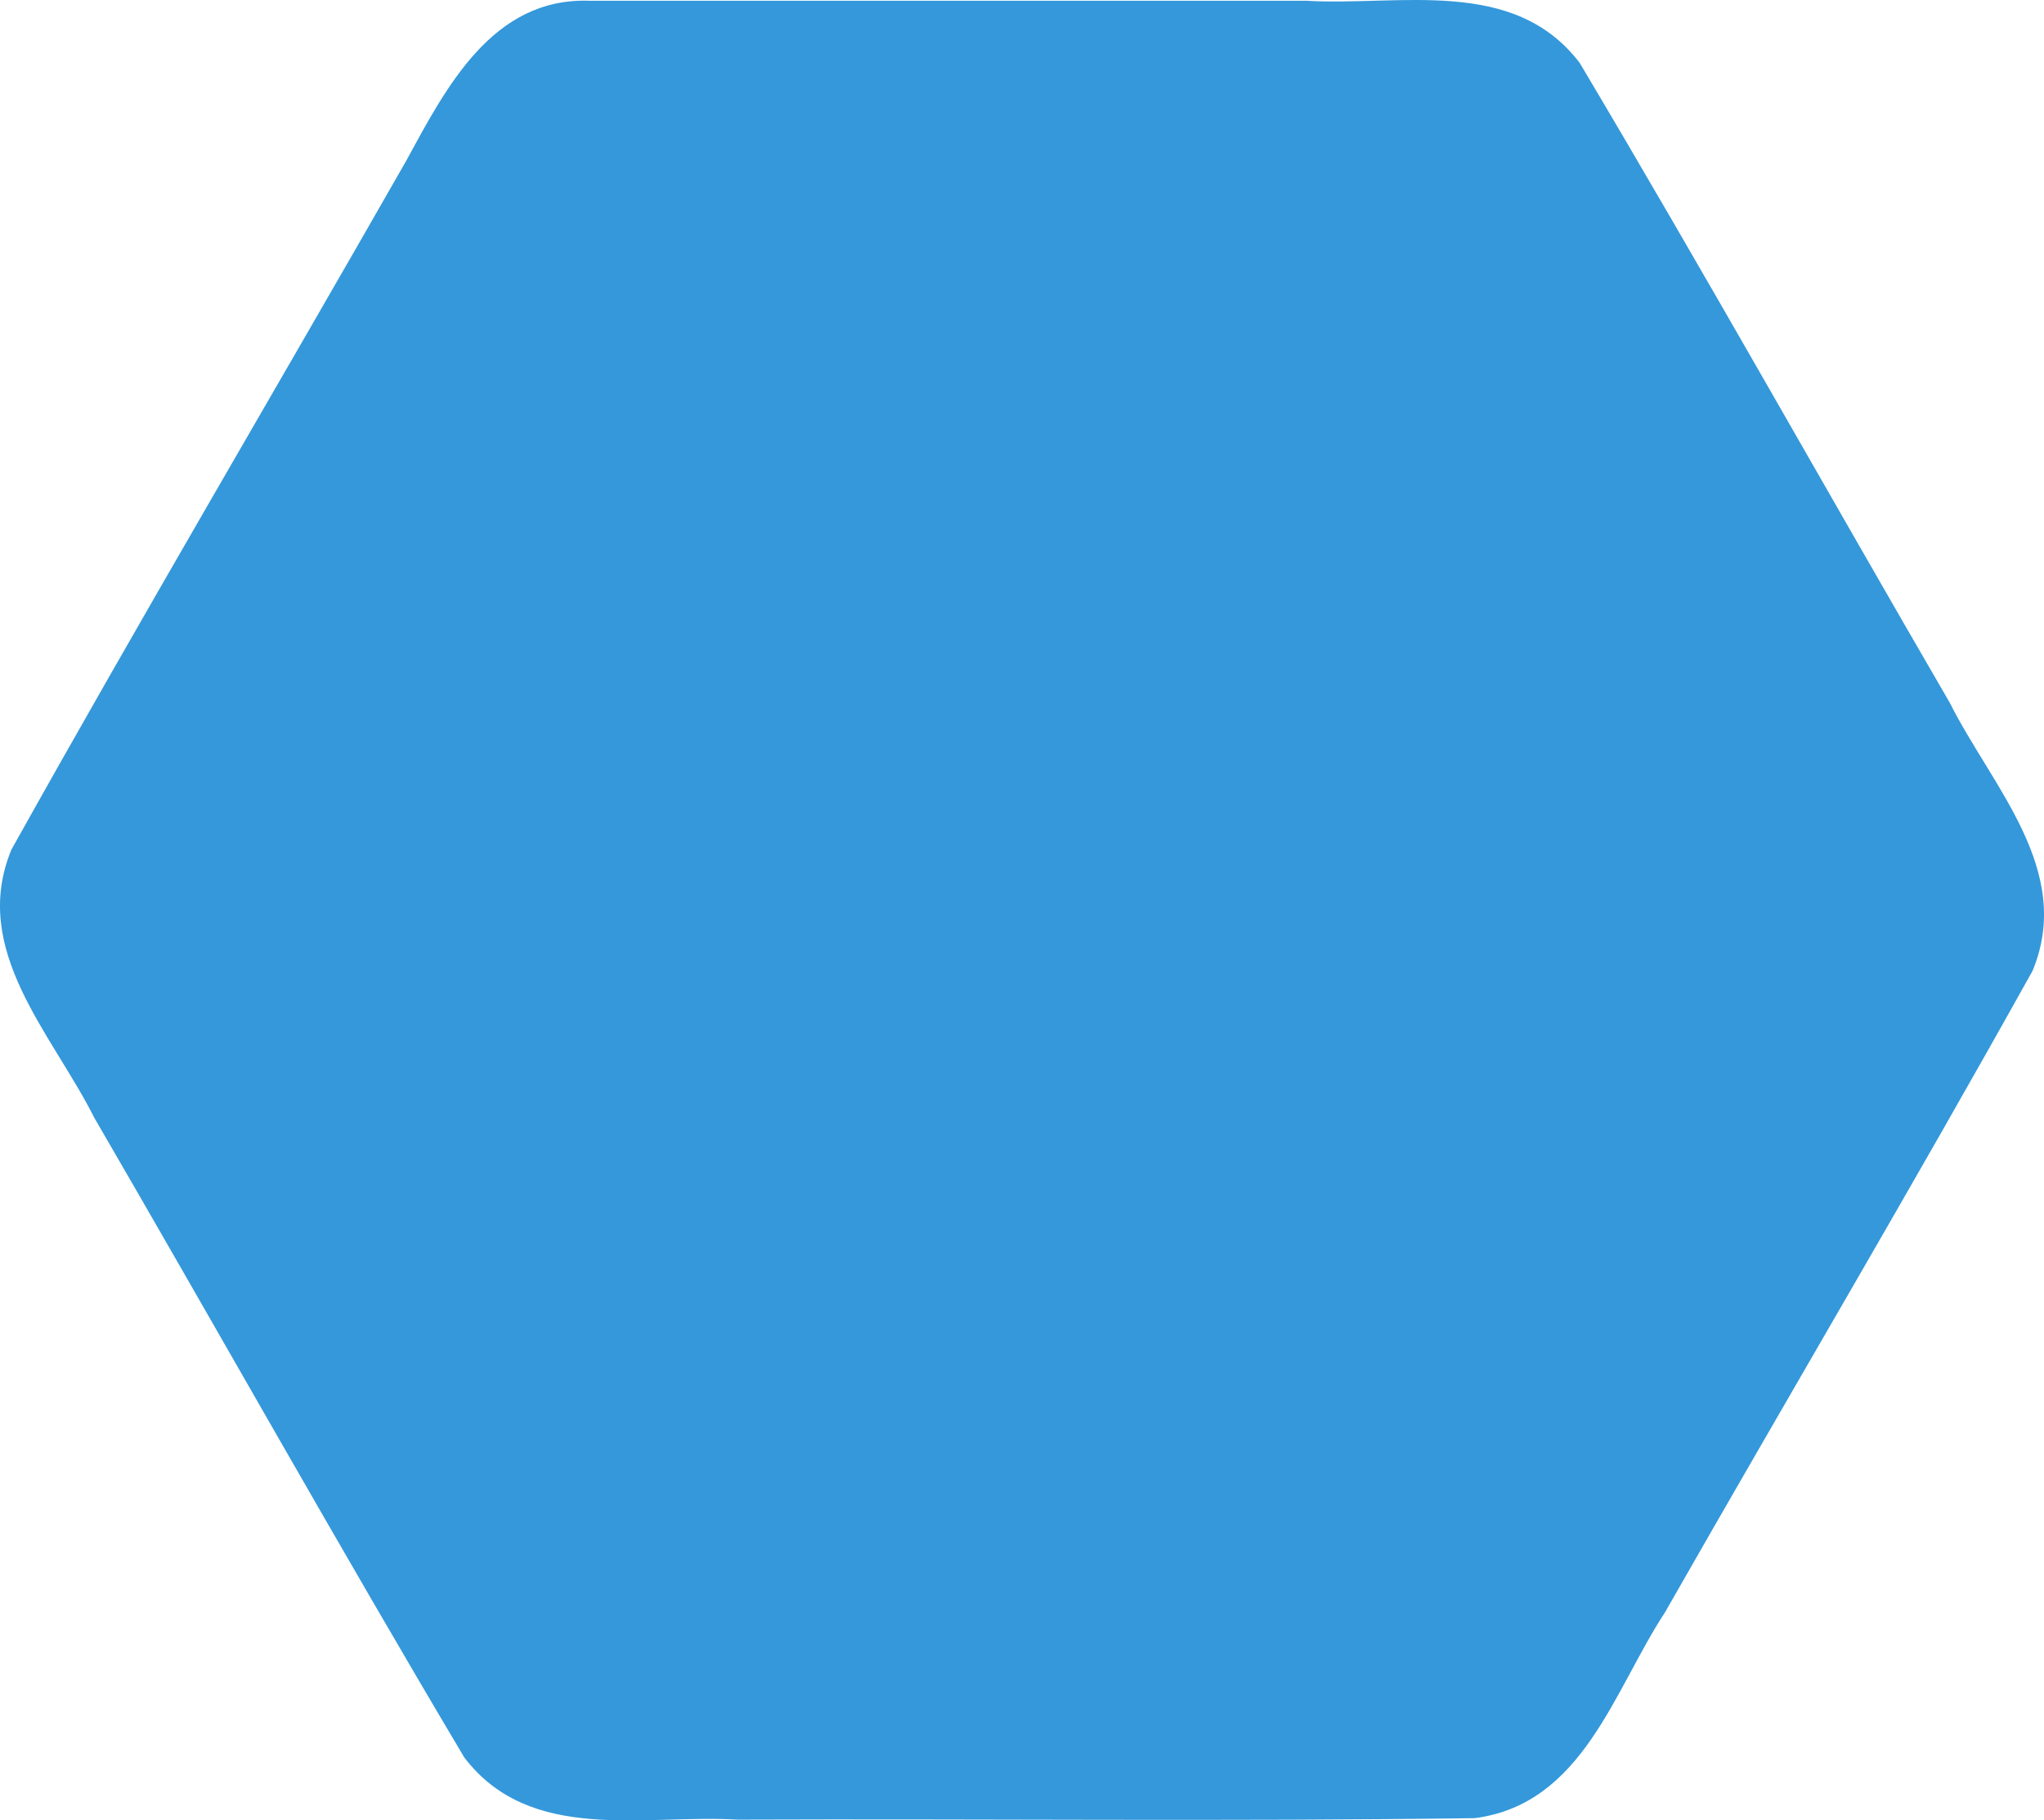 <?xml version="1.0" encoding="UTF-8" standalone="no"?>
<svg
   xmlns:sketch="http://www.bohemiancoding.com/sketch/ns"
   xmlns:dc="http://purl.org/dc/elements/1.1/"
   xmlns:cc="http://creativecommons.org/ns#"
   xmlns:rdf="http://www.w3.org/1999/02/22-rdf-syntax-ns#"
   xmlns:svg="http://www.w3.org/2000/svg"
   xmlns="http://www.w3.org/2000/svg"
   xmlns:sodipodi="http://sodipodi.sourceforge.net/DTD/sodipodi-0.dtd"
   xmlns:inkscape="http://www.inkscape.org/namespaces/inkscape"
   width="300"
   height="267.177"
   viewBox="0 0 300 267.177"
   version="1.1"
   id="svg2"
   inkscape:version="0.91 r13725"
   sodipodi:docname="xamagon.svg"
   inkscape:export-filename="C:\Users\anton\Documents\GitHub\XamaMe\Content\xamagon.png"
   inkscape:export-xdpi="90"
   inkscape:export-ydpi="90">
  <sodipodi:namedview
     pagecolor="#ffffff"
     bordercolor="#666666"
     borderopacity="1"
     objecttolerance="10"
     gridtolerance="10"
     guidetolerance="10"
     inkscape:pageopacity="0"
     inkscape:pageshadow="2"
     inkscape:window-width="1920"
     inkscape:window-height="1017"
     id="namedview13"
     showgrid="false"
     fit-margin-top="0"
     fit-margin-left="0"
     fit-margin-right="0"
     fit-margin-bottom="0"
     inkscape:zoom="1.1625616"
     inkscape:cx="-64.076223"
     inkscape:cy="8.0155009"
     inkscape:window-x="-8"
     inkscape:window-y="-8"
     inkscape:window-maximized="1"
     inkscape:current-layer="xamagon" />
  <!-- Generator: Sketch 3.2 (9961) - http://www.bohemiancoding.com/sketch -->
  <title
     id="title4">xamagon</title>
  <desc
     id="desc6">Created with Sketch.</desc>
  <defs
     id="defs8" />
  <g
     id="Page-1"
     sketch:type="MSPage"
     style="fill:none;fill-rule:evenodd;stroke:none;stroke-width:1"
     transform="translate(-2.0321526e-8,64.177)">
    <g
       id="xamagon"
       sketch:type="MSArtboardGroup"
       style="fill:#3498db">
      <path
         d="M 86.557,-64.064 C 72.286,-64.596 65.46,-51.307 59.631,-40.597 40.378,-6.861 20.61,26.602 1.682,60.509 c -6.121,14.766 5.973,27.032 12.137,39.33 18.17,31.271 35.844,62.853 54.327,93.928 9.698,12.712 26.377,8.316 40.097,9.12 36.072,-0.141 72.164,0.285 108.224,-0.217 15.849,-2.076 20.37,-18.719 27.91,-30.211 17.917,-31.415 36.349,-62.558 53.942,-94.145 6.12,-14.766 -5.973,-27.032 -12.137,-39.33 -18.17,-31.271 -35.844,-62.853 -54.327,-93.928 -9.698,-12.712 -26.377,-8.316 -40.097,-9.12 -35.067,0 -70.133,0 -105.2,0 z"
         id="Logo"
         inkscape:connector-curvature="0" />
    </g>
  </g>
</svg>
